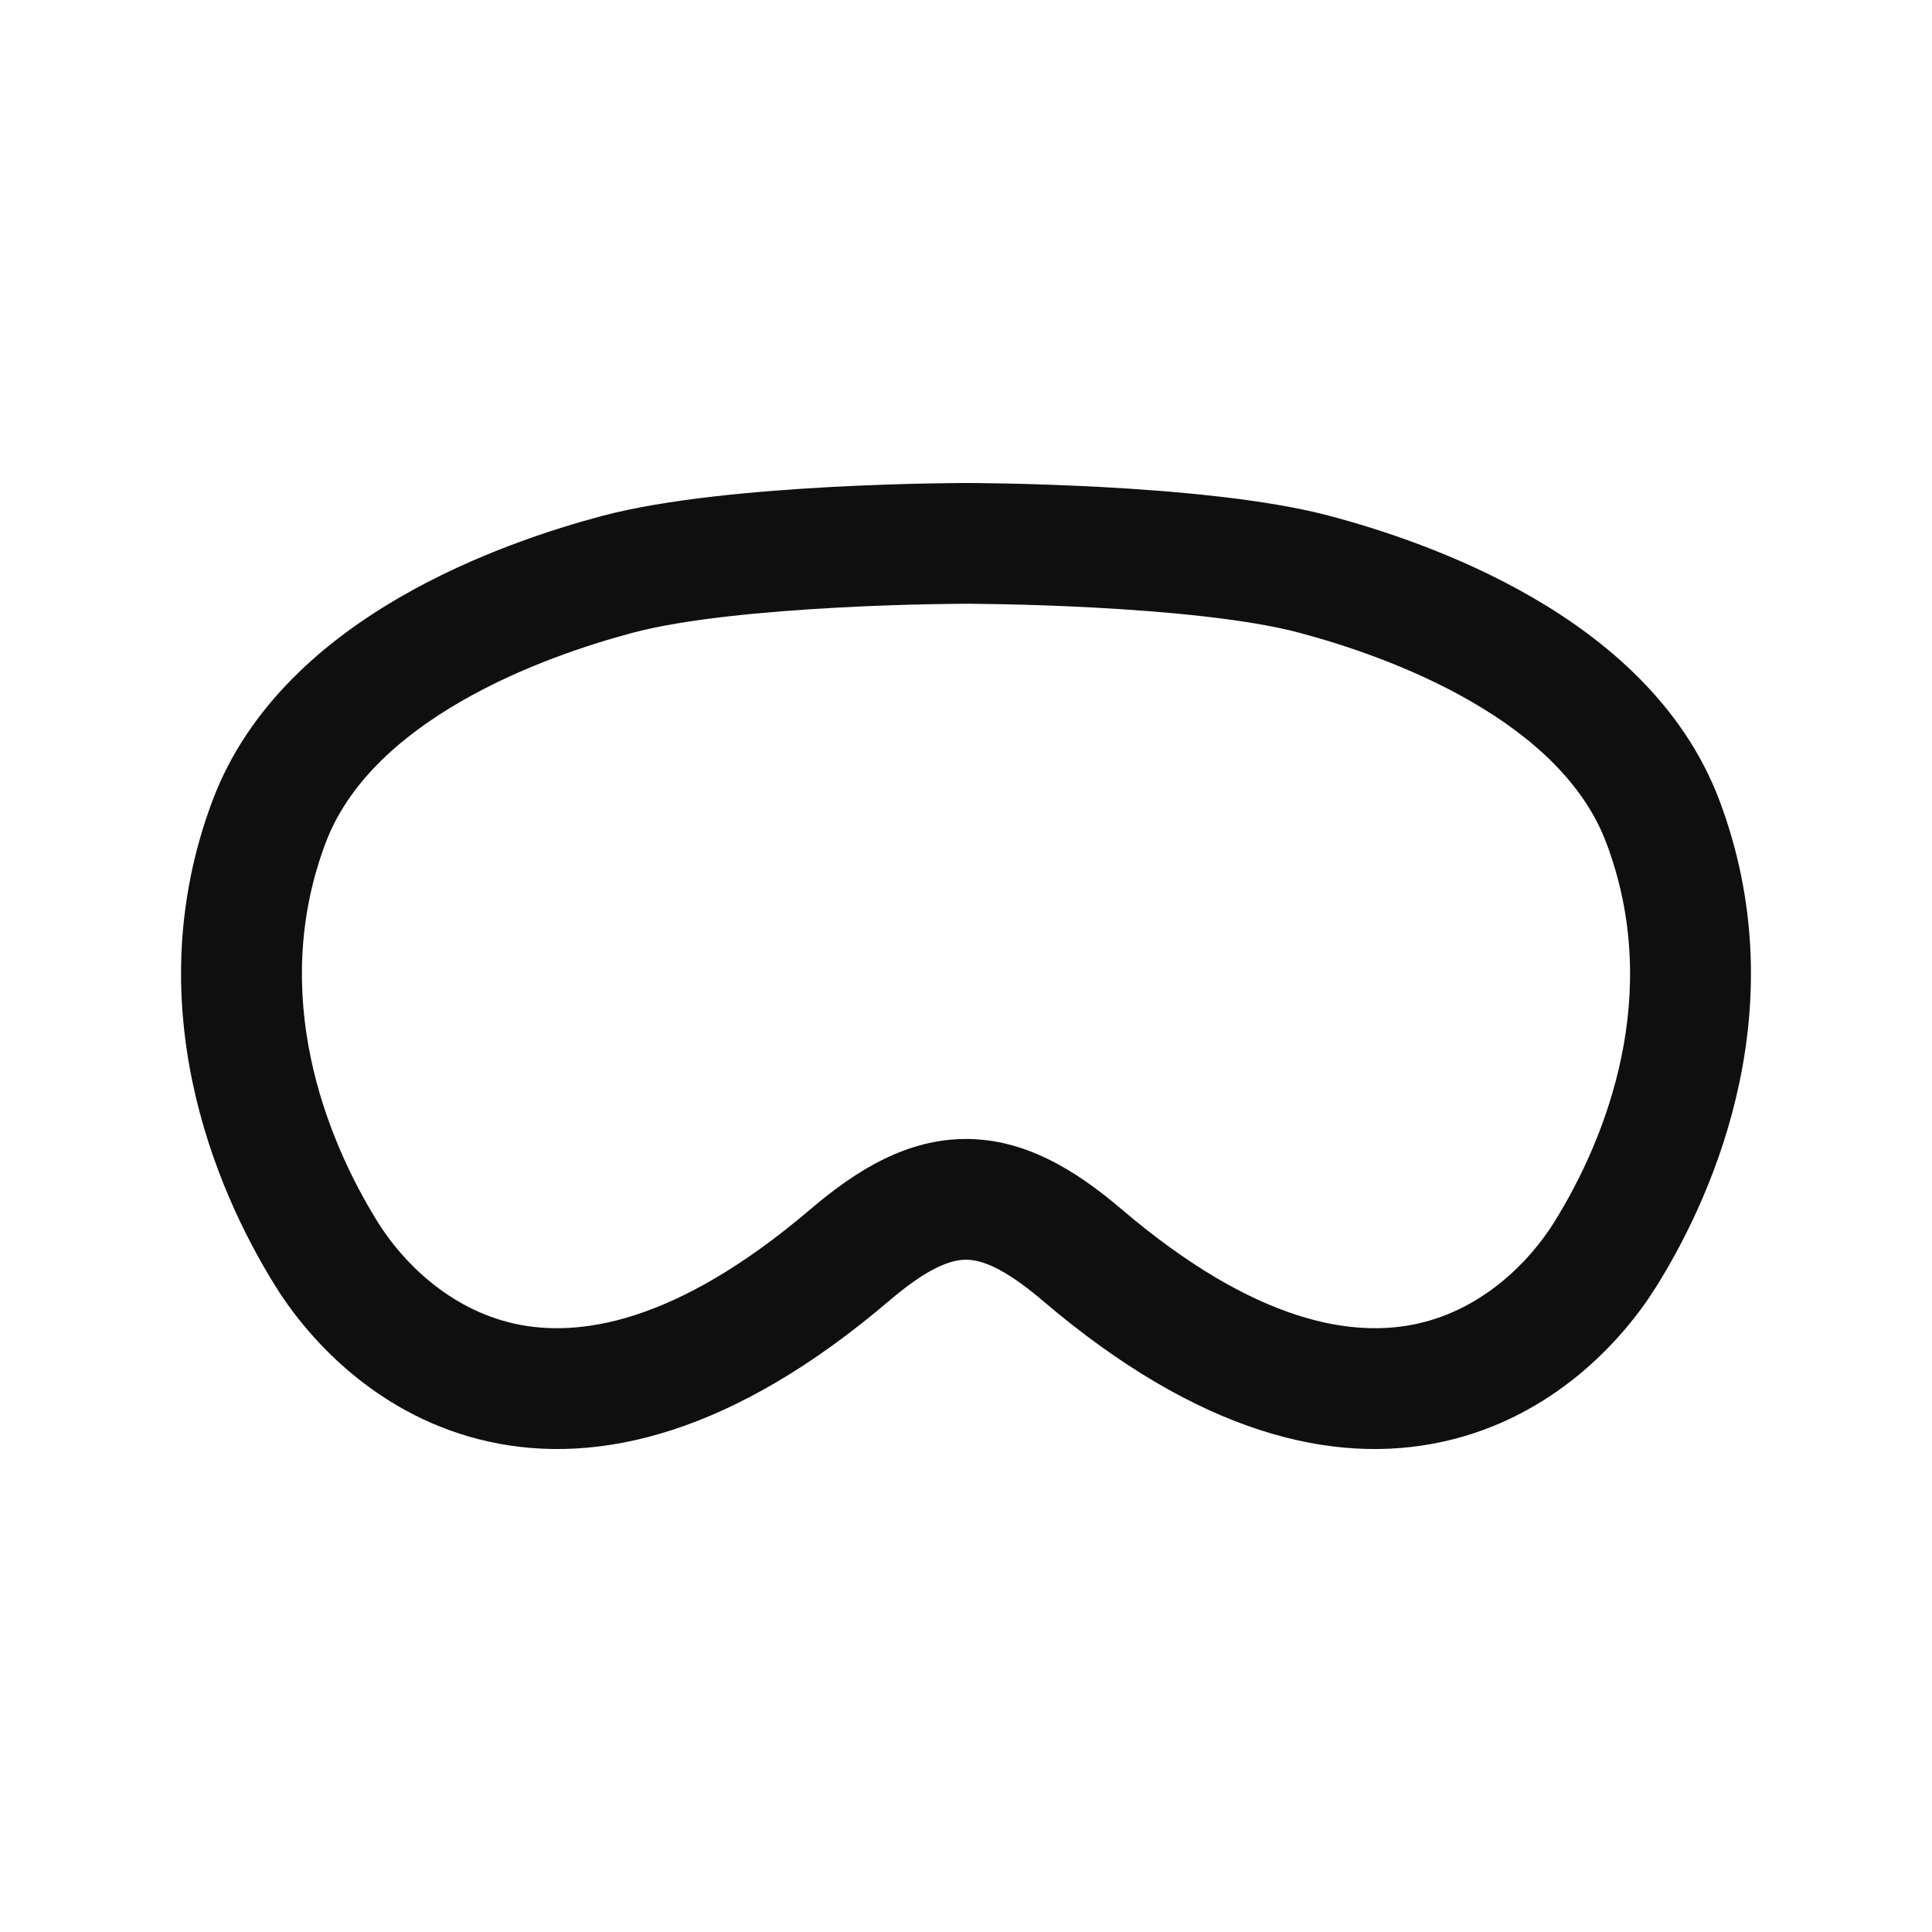 <svg width="32" height="32" viewBox="0 0 32 32" fill="none" xmlns="http://www.w3.org/2000/svg">
<path d="M13.889 10.063C12.686 10.127 11.336 10.252 10.485 10.479C9.763 10.671 8.655 11.028 7.631 11.62C6.597 12.217 5.759 12.989 5.392 13.964C4.457 16.453 5.378 18.837 6.266 20.256C6.663 20.889 7.43 21.681 8.521 21.924C9.563 22.155 11.176 21.944 13.428 20.025C14.207 19.361 15.038 18.865 16 18.865C16.962 18.865 17.793 19.361 18.572 20.025C20.824 21.944 22.437 22.155 23.479 21.924C24.57 21.681 25.337 20.889 25.734 20.256C26.622 18.837 27.543 16.453 26.607 13.964C26.241 12.989 25.403 12.217 24.369 11.62C23.345 11.028 22.237 10.671 21.515 10.479C20.664 10.252 19.314 10.127 18.111 10.063C17.524 10.031 16.994 10.016 16.611 10.008C16.42 10.004 16.266 10.002 16.16 10.001C16.107 10.001 16.067 10 16.039 10L16.009 10L16 10M16 8L16.013 8L16.048 8C16.078 8 16.122 8.001 16.178 8.001C16.291 8.002 16.452 8.004 16.652 8.008C17.05 8.016 17.603 8.033 18.218 8.065C19.419 8.13 20.956 8.26 22.029 8.546C22.833 8.76 24.13 9.172 25.369 9.888C26.598 10.598 27.883 11.672 28.48 13.26C29.732 16.593 28.466 19.661 27.429 21.317C26.863 22.221 25.706 23.478 23.912 23.876C22.068 24.286 19.834 23.728 17.275 21.547C16.613 20.983 16.242 20.865 16 20.865C15.758 20.865 15.386 20.983 14.725 21.547C12.166 23.728 9.932 24.286 8.088 23.876C6.294 23.478 5.137 22.221 4.571 21.317C3.534 19.661 2.268 16.593 3.52 13.26C4.117 11.672 5.402 10.598 6.631 9.888C7.87 9.172 9.167 8.76 9.97 8.546C11.044 8.26 12.581 8.13 13.782 8.065C14.397 8.033 14.95 8.016 15.348 8.008C15.548 8.004 15.71 8.002 15.822 8.001C15.878 8.001 15.922 8 15.952 8L15.987 8L16 8ZM16 10L15.991 10L15.961 10C15.934 10 15.893 10.001 15.84 10.001C15.735 10.002 15.581 10.004 15.389 10.008C15.006 10.016 14.476 10.031 13.889 10.063" fill="#0F0F0F"/>
</svg>
